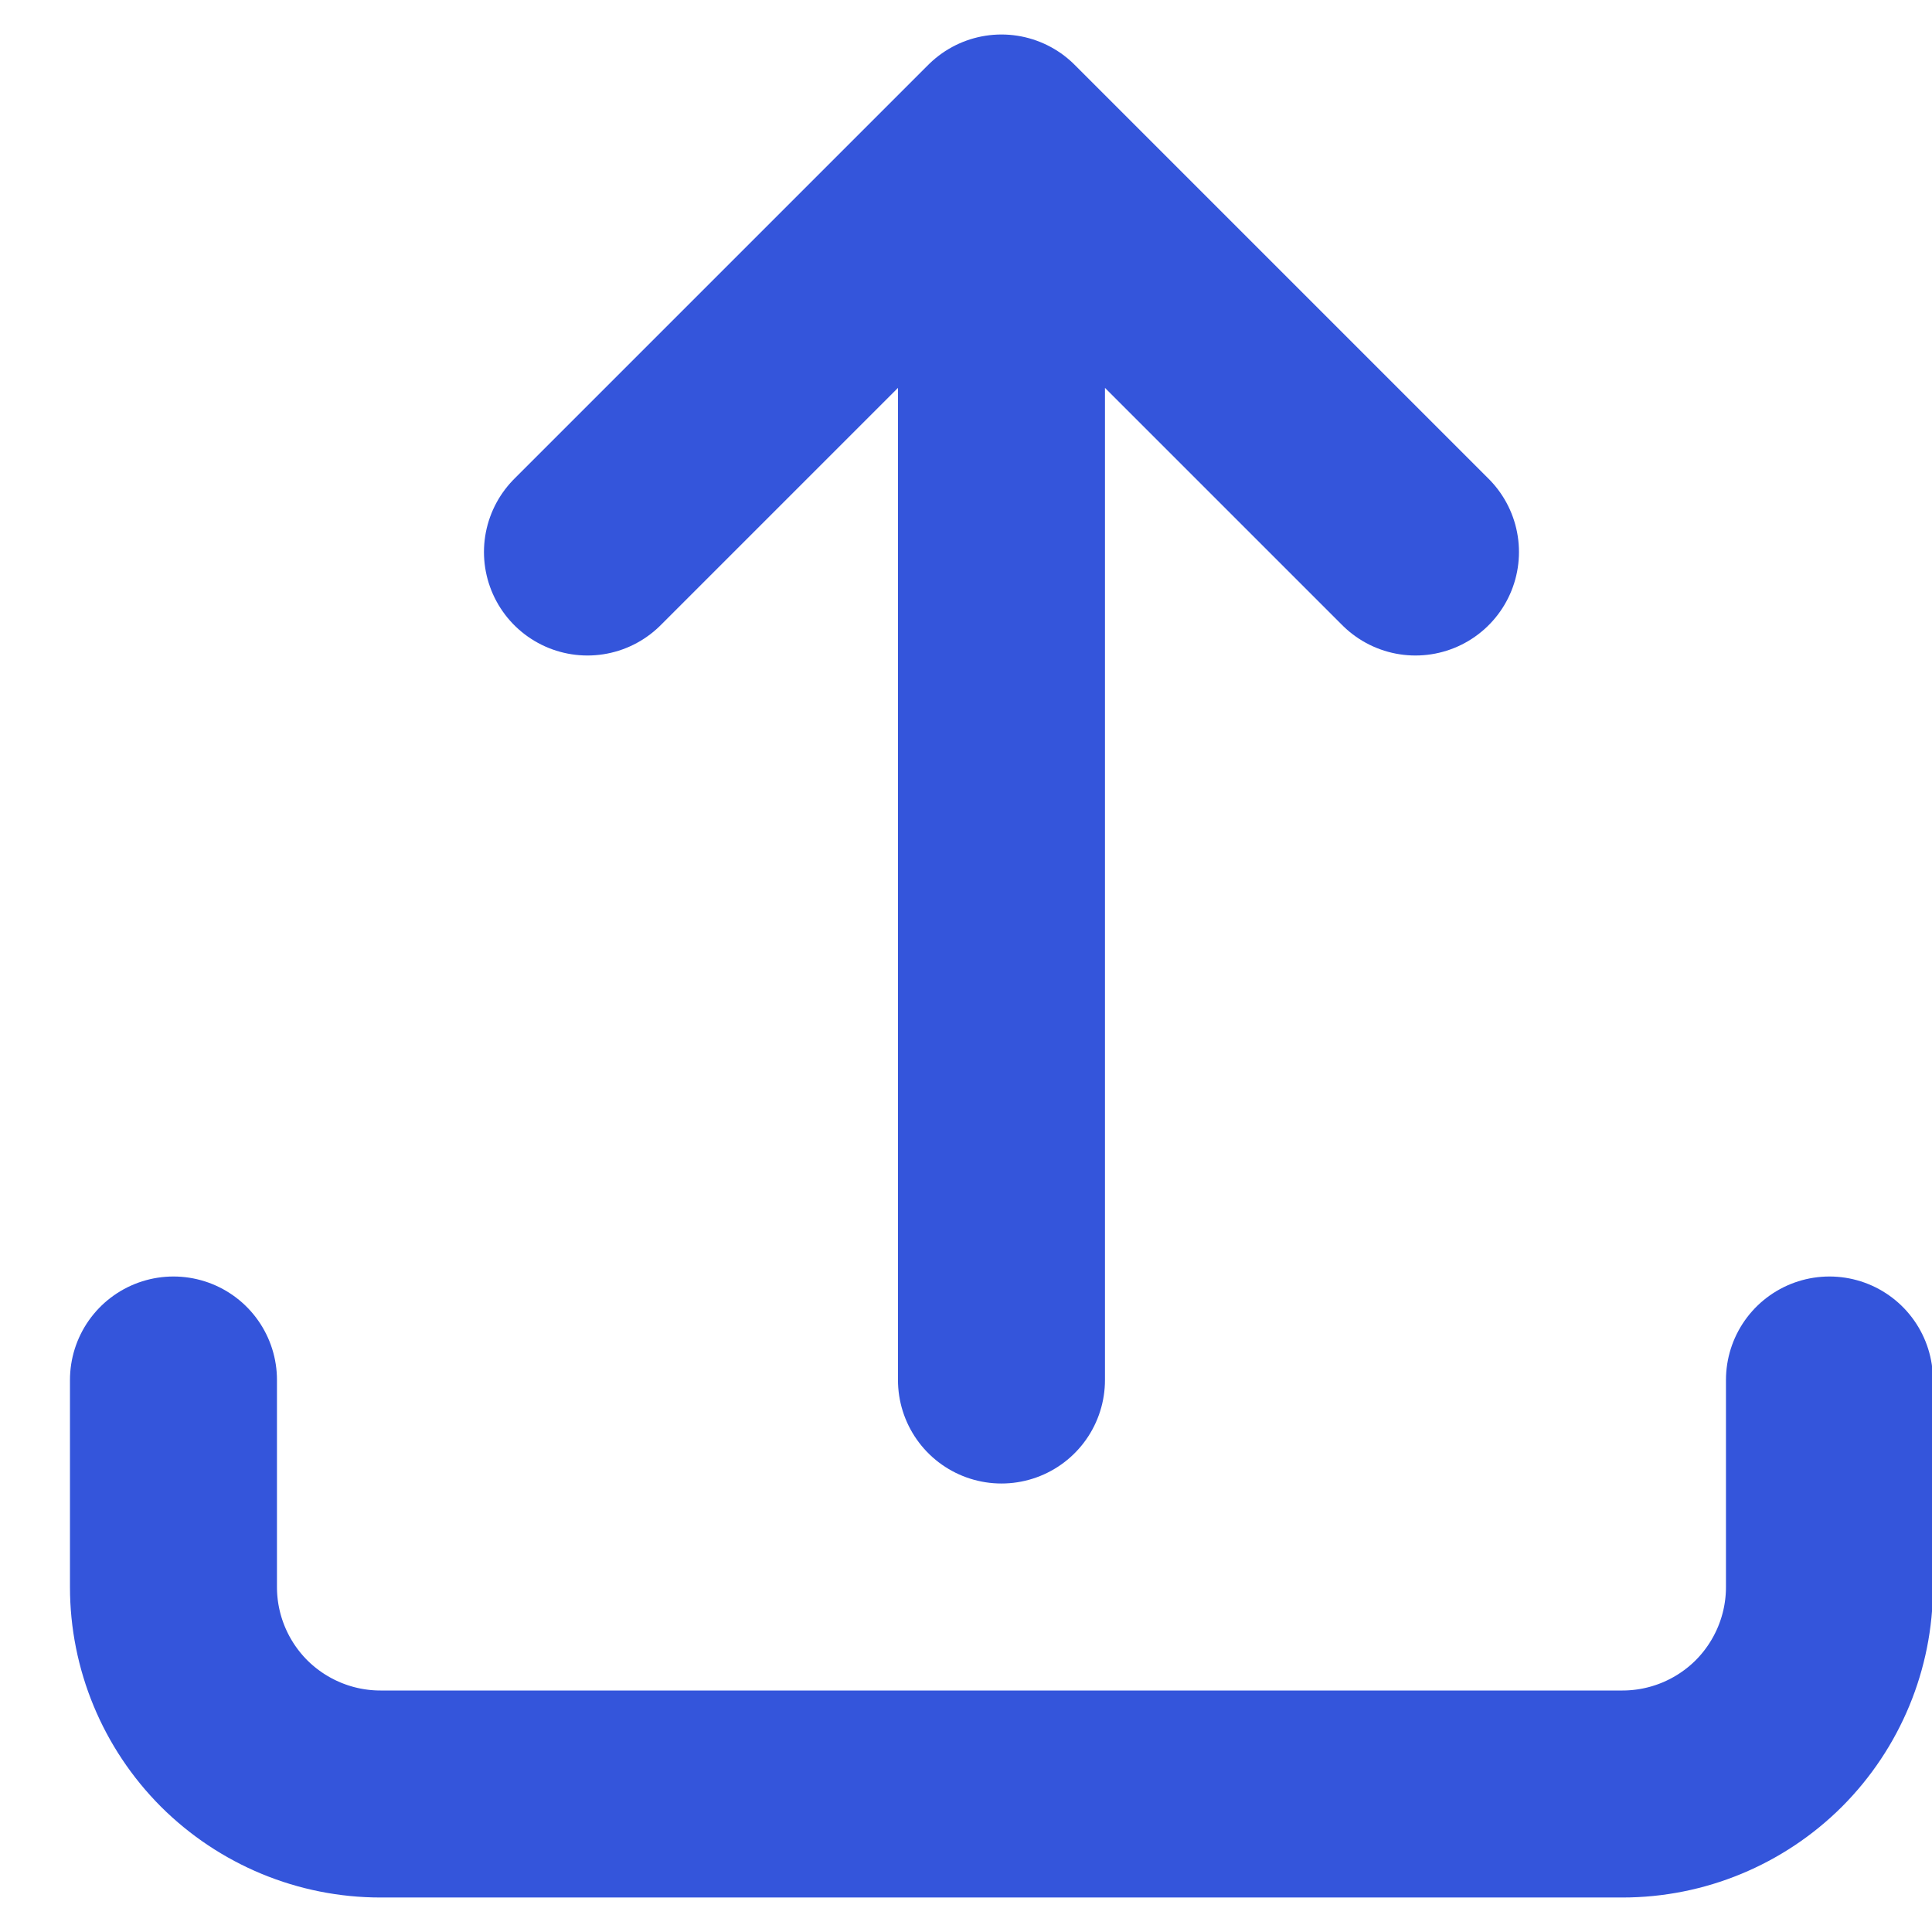 <svg width="14" height="14" viewBox="0 0 14 14" fill="none" xmlns="http://www.w3.org/2000/svg">
<path d="M1.257 10V11.5C1.257 11.898 1.415 12.279 1.696 12.561C1.978 12.842 2.359 13 2.757 13H11.757C12.155 13 12.536 12.842 12.818 12.561C13.099 12.279 13.257 11.898 13.257 11.5V10M4.257 4L7.257 1M7.257 1L10.257 4M7.257 1V10" stroke="#3455DB" stroke-width="1.5" stroke-linecap="round" stroke-linejoin="round"/>
</svg>
